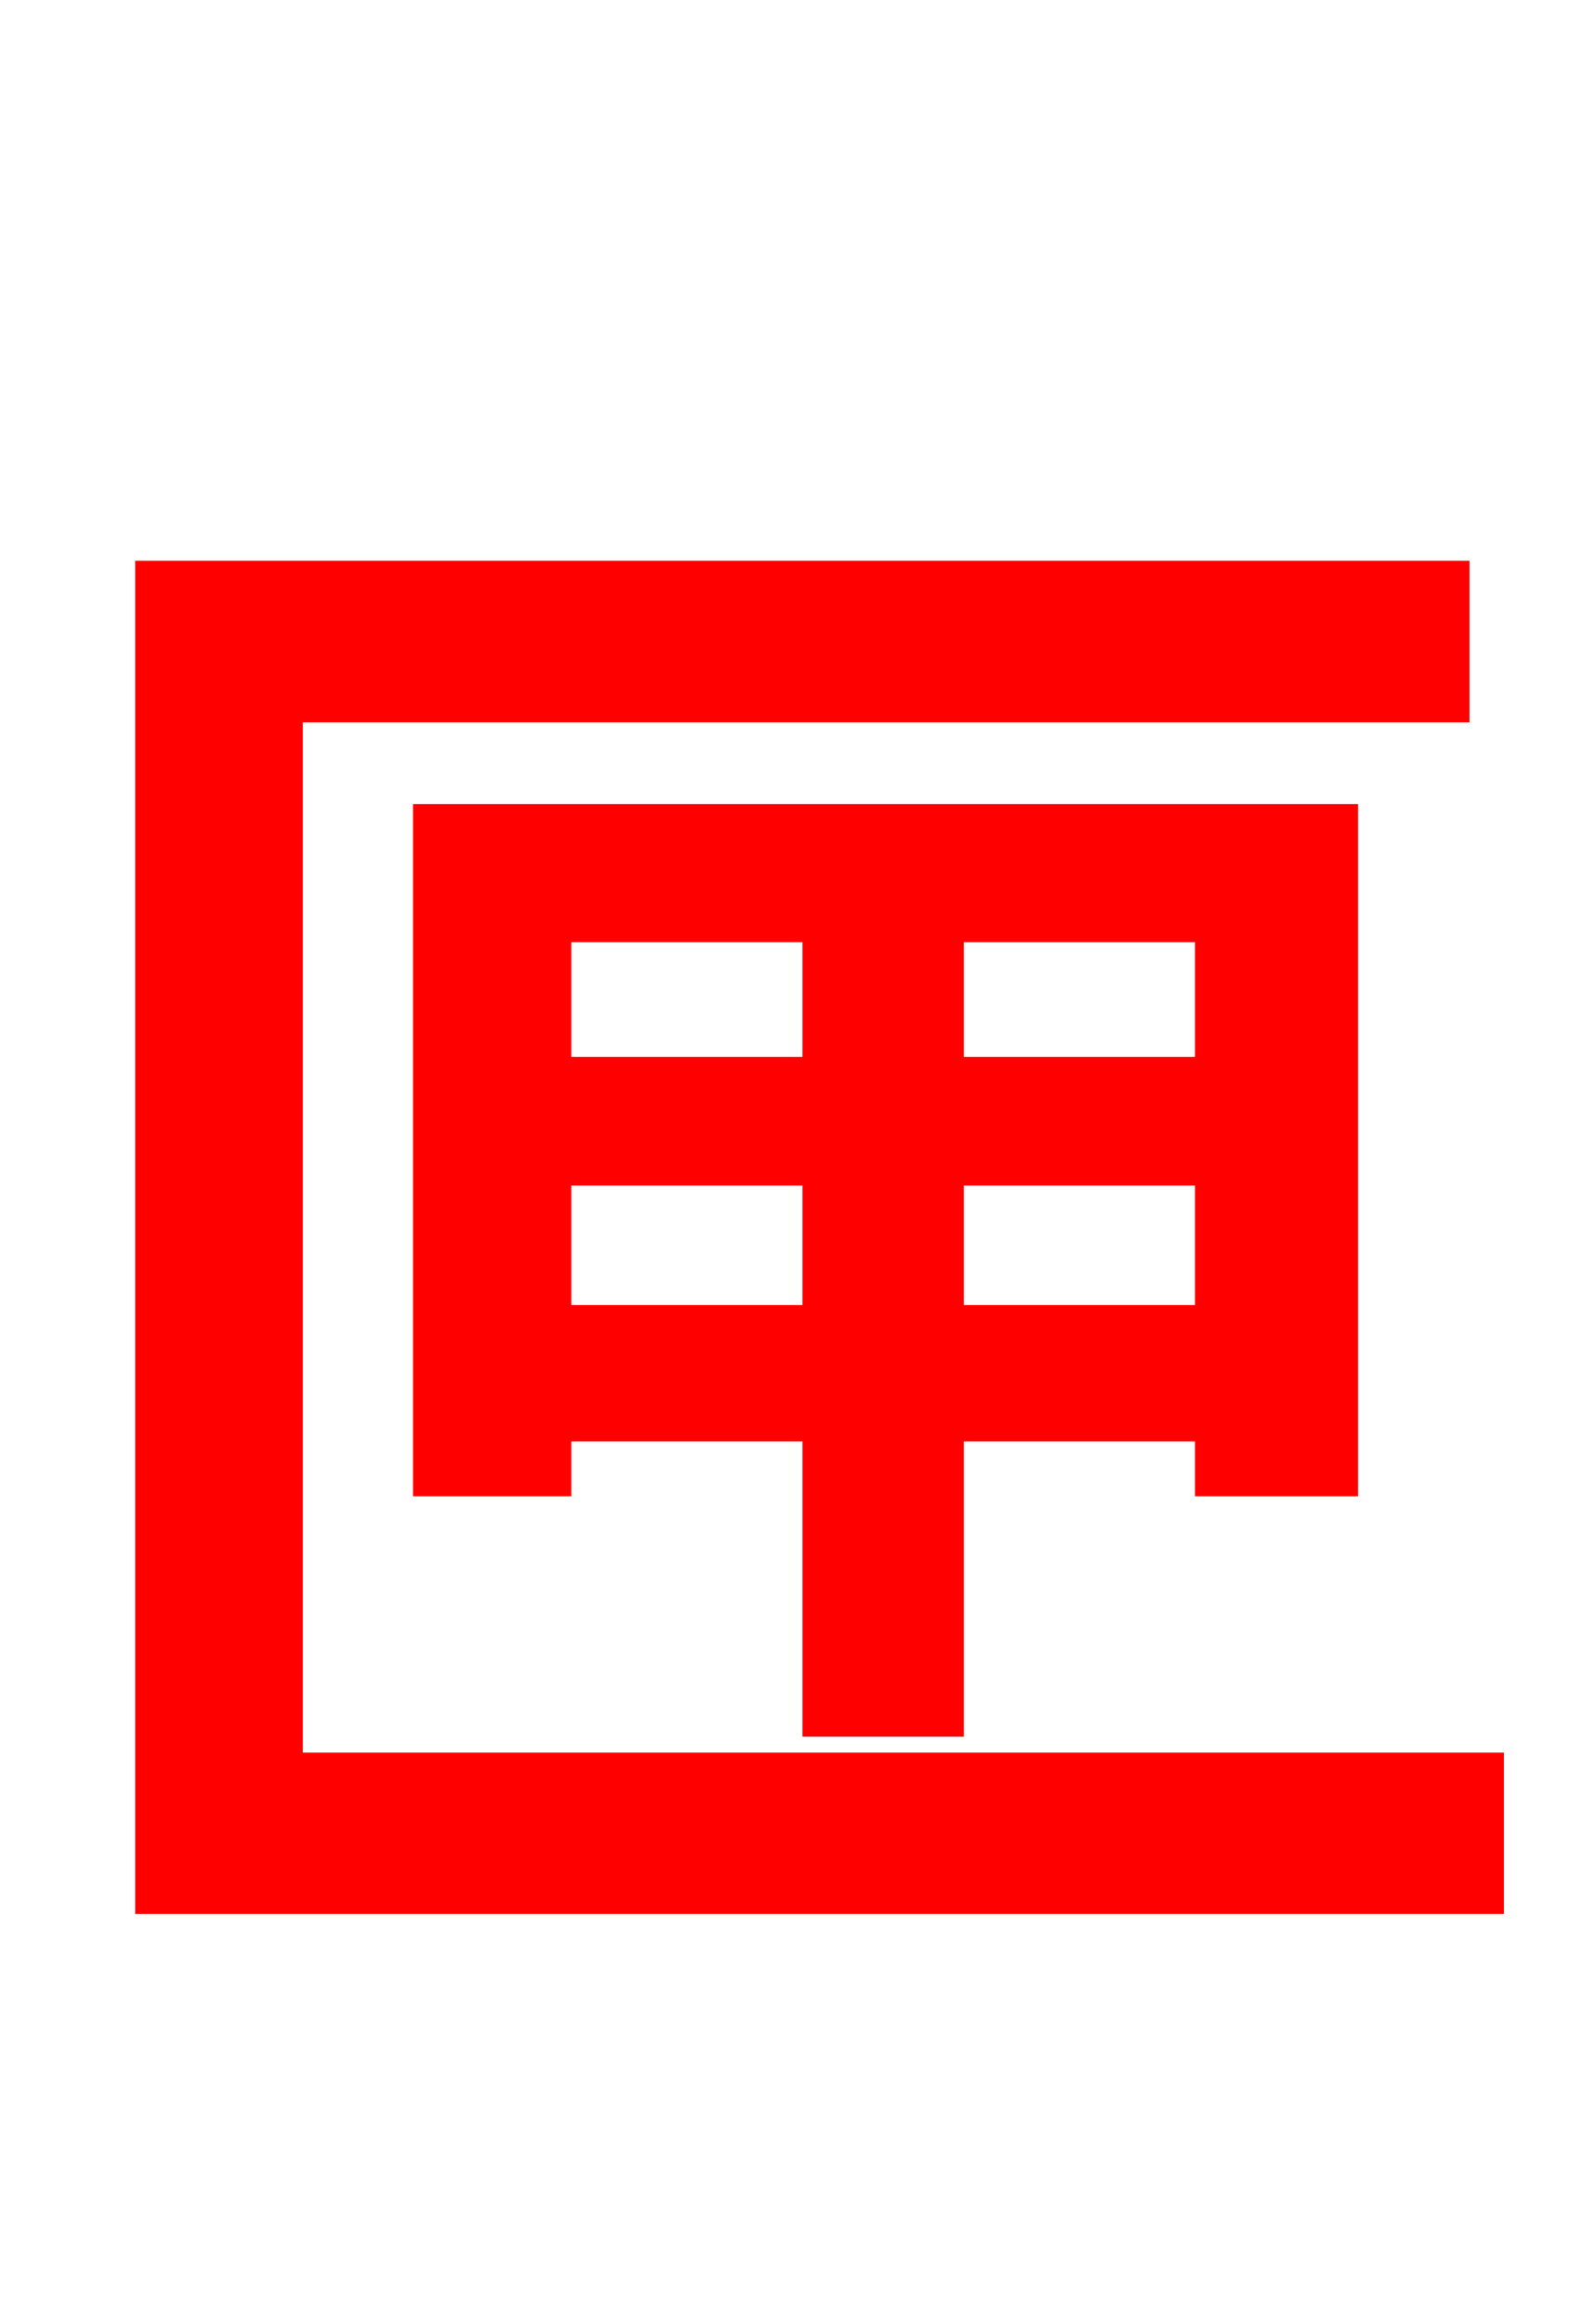 <svg xmlns="http://www.w3.org/2000/svg" xmlns:xlink="http://www.w3.org/1999/xlink" width="72" height="106.56"><path fill="red" stroke="red" d="M13.39 80.86L13.39 32.62L66.89 32.62L66.89 26.21L6.70 26.21L6.70 87.26L68.47 87.26L68.47 80.86ZM43.70 60.34L43.70 53.86L55.30 53.86L55.30 60.34ZM25.70 60.34L25.70 53.86L37.30 53.86L37.30 60.34ZM37.30 42.70L37.30 48.96L25.70 48.96L25.70 42.70ZM55.30 48.96L43.70 48.96L43.70 42.70L55.30 42.70ZM61.78 68.11L61.78 37.37L19.44 37.37L19.44 68.11L25.70 68.11L25.70 65.59L37.30 65.59L37.30 79.13L43.70 79.13L43.70 65.59L55.30 65.59L55.30 68.11Z"/></svg>
